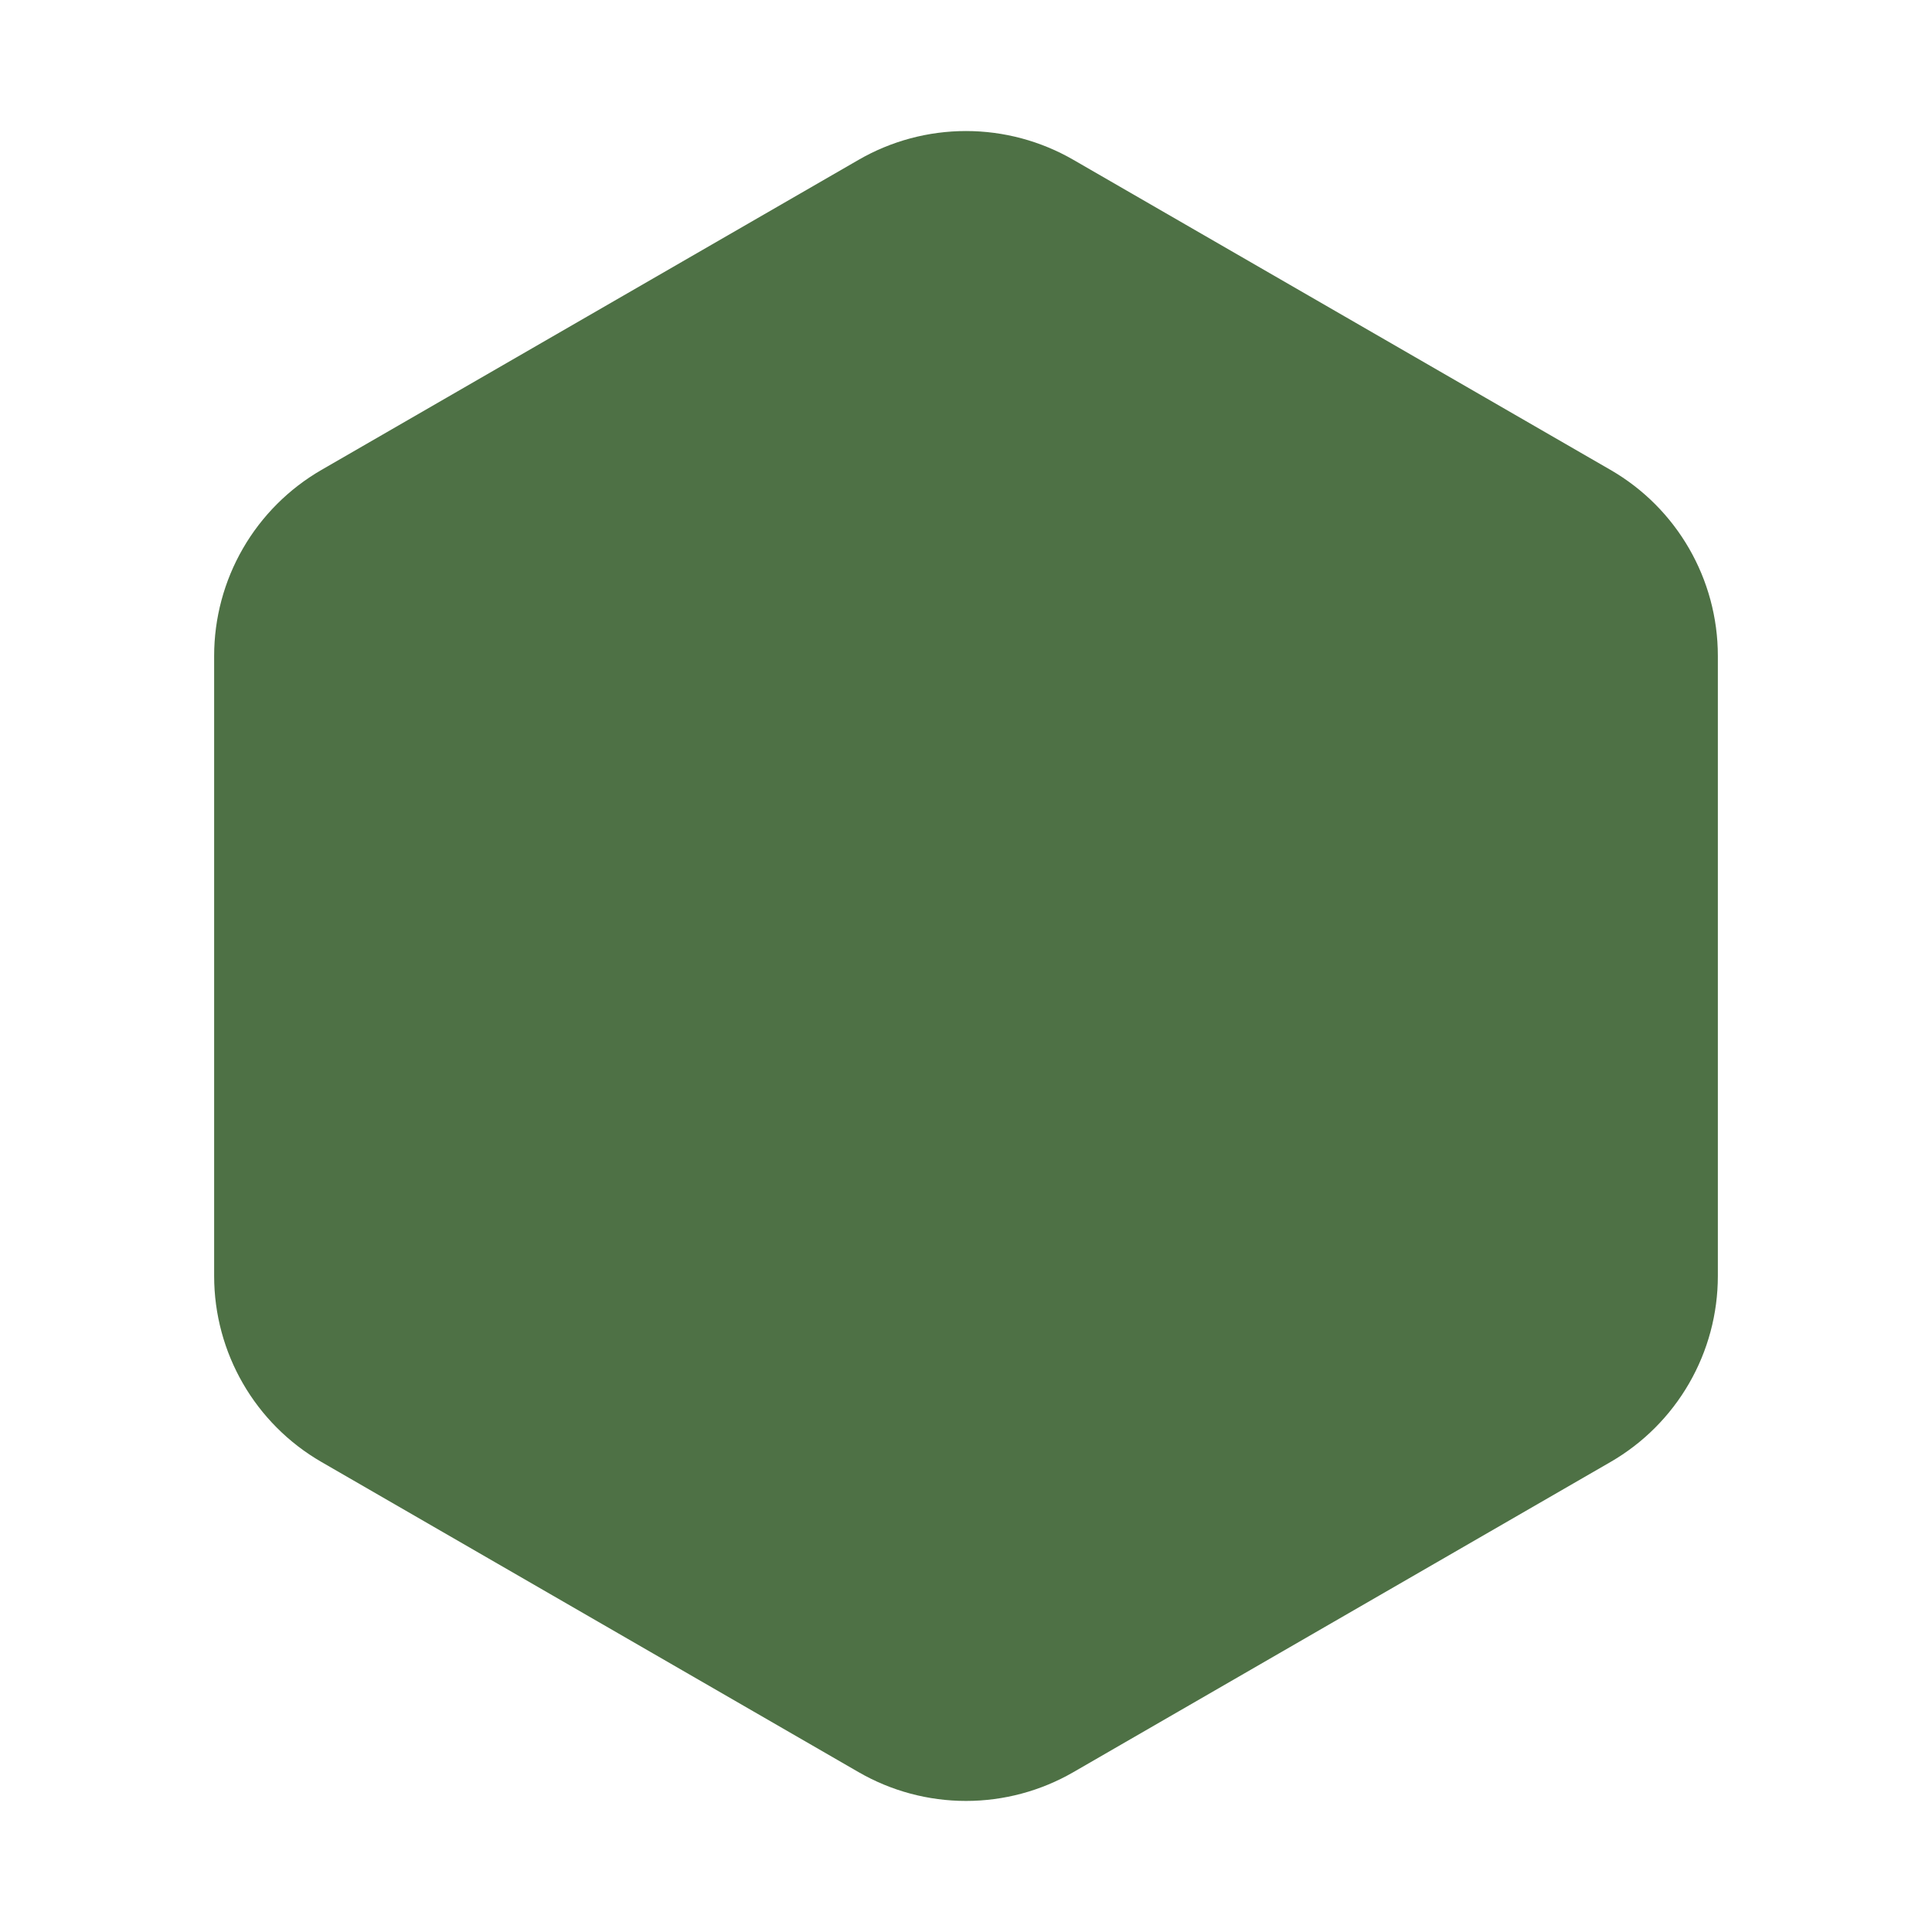 <?xml version="1.0" encoding="UTF-8" standalone="no"?>
<svg
   width="204.8"
   height="204.8"
   viewBox="0 0 54.187 54.187"
   version="1.1"
   id="svg1"
   xmlns="http://www.w3.org/2000/svg"
   xmlns:svg="http://www.w3.org/2000/svg">
  <defs
     id="defs12">
    <linearGradient
       id="a"
       x1="46.773"
       x2="69.907"
       y1="86.462"
       y2="126.732"
       gradientTransform="translate(-233.983 -518.974) scale(8.79)"
       gradientUnits="userSpaceOnUse">
      <stop
         stop-color="#927BE5"
         id="stop1" />
      <stop
         offset="1"
         stop-color="#512BD4"
         id="stop2" />
    </linearGradient>
    <mask id="cutoutMask">
      <rect width="100%" height="100%" fill="white"/>
      <path
         d="M54.056 98.03v6.855a1.711 1.711 0 0 0 1.714 1.714 1.713 1.713 0 0 0 1.714-1.714 1.713 1.713 0 1 1 3.427 0 5.14 5.14 0 1 1-10.282 0v-6.854a5.14 5.14 0 1 1 10.282 0 1.712 1.712 0 1 1-3.427 0 1.712 1.712 0 1 0-3.427 0zm27.418 6.855a1.712 1.712 0 0 1-1.714 1.714h-1.714v1.713c0 .455-.18.891-.502 1.212a1.71 1.71 0 0 1-2.423 0 1.719 1.719 0 0 1-.502-1.212v-1.713h-3.427v1.713a1.71 1.71 0 0 1-1.714 1.714 1.71 1.71 0 0 1-1.713-1.714v-1.713H66.05a1.713 1.713 0 1 1 0-3.427h1.714v-3.427H66.05a1.712 1.712 0 1 1 0-3.427h1.714v-1.714a1.713 1.713 0 1 1 3.427 0v1.713h3.427v-1.713a1.712 1.712 0 1 1 3.427 0v1.713h1.714c.454 0 .89.18 1.211.502a1.71 1.71 0 0 1 0 2.423 1.712 1.712 0 0 1-1.211.503h-1.714v3.427h1.714a1.718 1.718 0 0 1 1.714 1.713zm-6.855-5.14h-3.427v3.427h3.427z"
         fill="black"
         transform="matrix(.879 0 0 .879 -30.965 -62.086)"
         id="cutoutPath" />
    </mask>
    <clipPath id="backgroundShape">
      <path
         d="M135.731 285.85v173.93c0 21.517 11.478 41.418 30.125 52.168l150.624 86.976a60.223 60.223 0 0 0 60.25 0l150.623-86.976a60.237 60.237 0 0 0 30.124-52.169V285.851c0-21.525-11.477-41.423-30.124-52.177L376.729 146.72a60.21 60.21 0 0 0-60.249 0l-150.624 86.954a60.245 60.245 0 0 0-30.125 52.177z"
         transform="matrix(.1 0 0 .1 -7.567 -10.189)" />
    </clipPath>
    <filter
       id="b"
       width="42.845"
       height="39.136"
       x="44.629"
       y="91.89"
       color-interpolation-filters="sRGB"
       filterUnits="userSpaceOnUse">
      <feFlood
         flood-opacity="0"
         result="BackgroundImageFix"
         id="feFlood2" />
      <feColorMatrix
         in="SourceAlpha"
         result="hardAlpha"
         type="matrix"
         values="0 0 0 0 0 0 0 0 0 0 0 0 0 0 0 0 0 0 127 0"
         id="feColorMatrix2" />
      <feOffset
         id="feOffset2" />
      <feColorMatrix
         type="matrix"
         values="0 0 0 0 0 0 0 0 0 0 0 0 0 0 0 0 0 0 0.1 0"
         id="feColorMatrix3" />
      <feBlend
         in2="BackgroundImageFix"
         mode="normal"
         result="effect1_dropShadow_2037_2800"
         id="feBlend3" />
      <feColorMatrix
         in="SourceAlpha"
         result="hardAlpha"
         type="matrix"
         values="0 0 0 0 0 0 0 0 0 0 0 0 0 0 0 0 0 0 127 0"
         id="feColorMatrix4" />
      <feOffset
         dy="1"
         id="feOffset4" />
      <feGaussianBlur
         stdDeviation="2.499"
         id="feGaussianBlur4" />
      <feColorMatrix
         type="matrix"
         values="0 0 0 0 0 0 0 0 0 0 0 0 0 0 0 0 0 0 0.1 0"
         id="feColorMatrix5" />
      <feBlend
         in2="effect1_dropShadow_2037_2800"
         mode="normal"
         result="effect2_dropShadow_2037_2800"
         id="feBlend5" />
      <feColorMatrix
         in="SourceAlpha"
         result="hardAlpha"
         type="matrix"
         values="0 0 0 0 0 0 0 0 0 0 0 0 0 0 0 0 0 0 127 0"
         id="feColorMatrix6" />
      <feOffset
         dy="4"
         id="feOffset6" />
      <feGaussianBlur
         stdDeviation="2"
         id="feGaussianBlur6" />
      <feColorMatrix
         type="matrix"
         values="0 0 0 0 0 0 0 0 0 0 0 0 0 0 0 0 0 0 0.09 0"
         id="feColorMatrix7" />
      <feBlend
         in2="effect2_dropShadow_2037_2800"
         mode="normal"
         result="effect3_dropShadow_2037_2800"
         id="feBlend7" />
      <feColorMatrix
         in="SourceAlpha"
         result="hardAlpha"
         type="matrix"
         values="0 0 0 0 0 0 0 0 0 0 0 0 0 0 0 0 0 0 127 0"
         id="feColorMatrix8" />
      <feOffset
         dy="9"
         id="feOffset8" />
      <feGaussianBlur
         stdDeviation="2.5"
         id="feGaussianBlur8" />
      <feColorMatrix
         type="matrix"
         values="0 0 0 0 0 0 0 0 0 0 0 0 0 0 0 0 0 0 0.05 0"
         id="feColorMatrix9" />
      <feBlend
         in2="effect3_dropShadow_2037_2800"
         mode="normal"
         result="effect4_dropShadow_2037_2800"
         id="feBlend9" />
      <feColorMatrix
         in="SourceAlpha"
         result="hardAlpha"
         type="matrix"
         values="0 0 0 0 0 0 0 0 0 0 0 0 0 0 0 0 0 0 127 0"
         id="feColorMatrix10" />
      <feOffset
         dy="15"
         id="feOffset10" />
      <feGaussianBlur
         stdDeviation="3"
         id="feGaussianBlur10" />
      <feColorMatrix
         type="matrix"
         values="0 0 0 0 0 0 0 0 0 0 0 0 0 0 0 0 0 0 0.01 0"
         id="feColorMatrix11" />
      <feBlend
         in2="effect4_dropShadow_2037_2800"
         mode="normal"
         result="effect5_dropShadow_2037_2800"
         id="feBlend11" />
      <feBlend
         in="SourceGraphic"
         in2="effect5_dropShadow_2037_2800"
         mode="normal"
         result="shape"
         id="feBlend12" />
    </filter>
  </defs>
  <rect width="100%" height="100%" fill="#4E7145" mask="url(#cutoutMask)" clip-path="url(#backgroundShape)" />
</svg>
